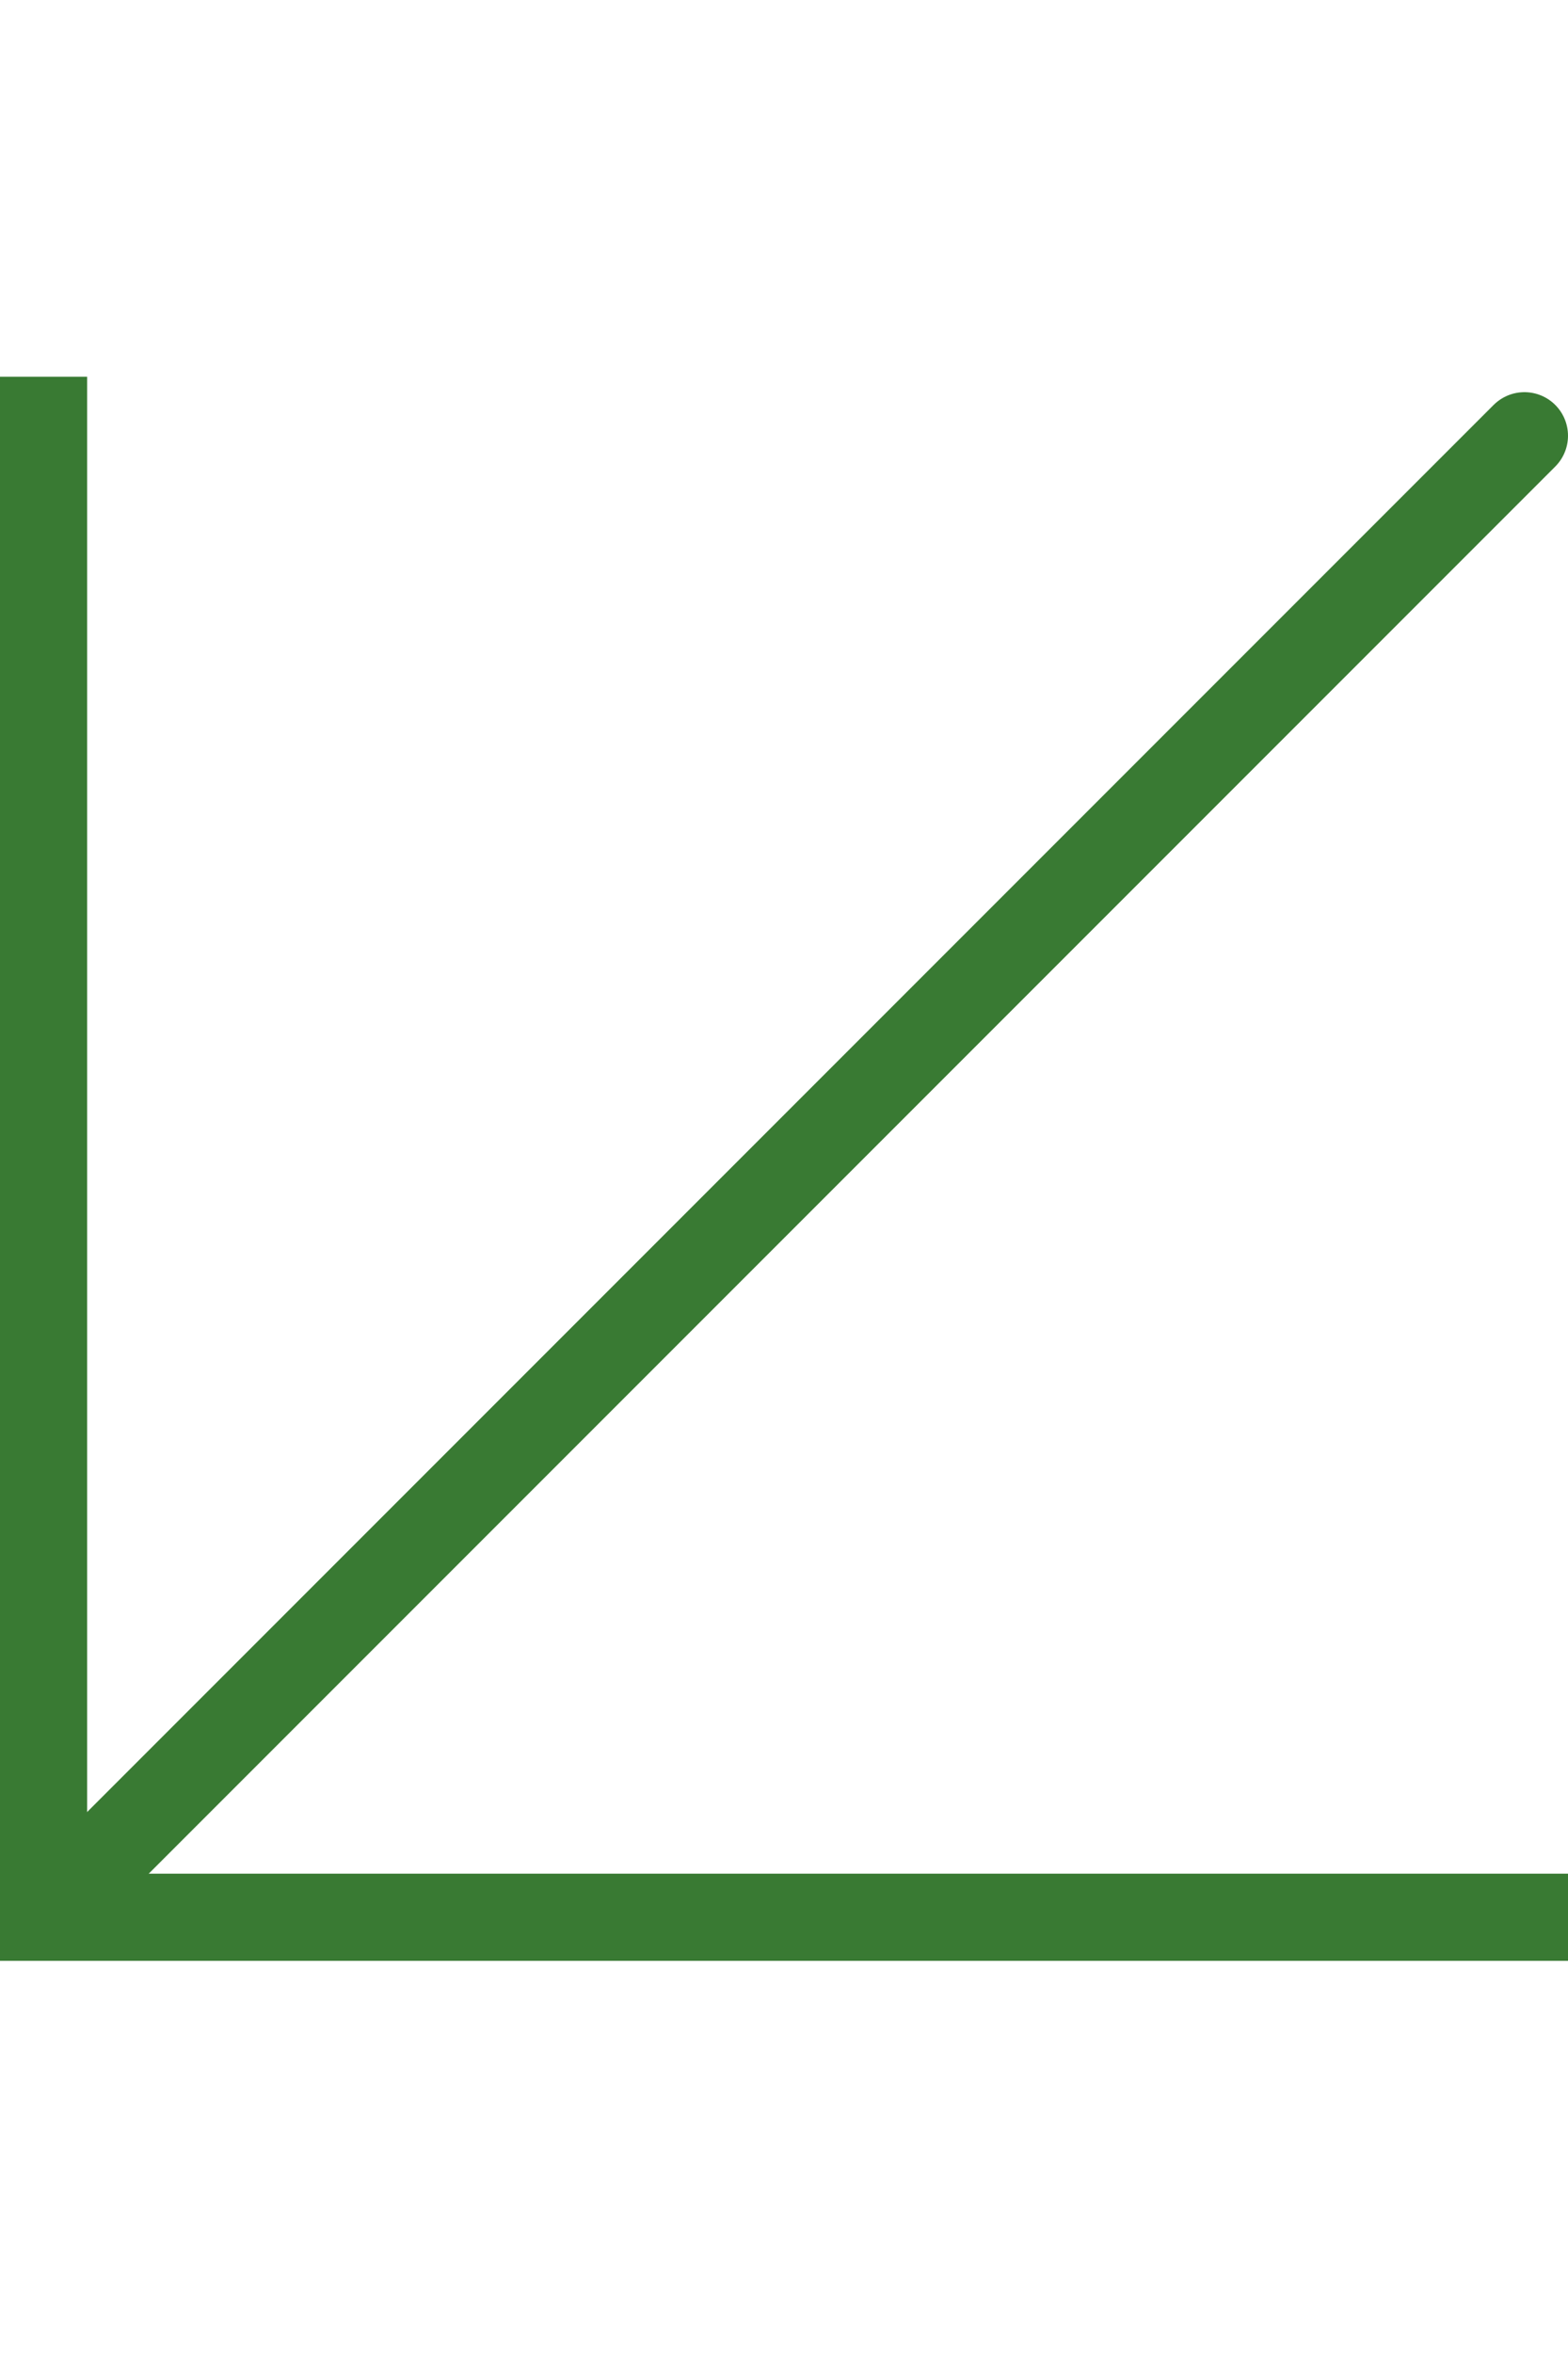 <svg width="36" height="54" viewBox="0 0 36 54" fill="none" xmlns="http://www.w3.org/2000/svg">
<path d="M1 44L35 10" stroke="#397A33" stroke-width="2" stroke-linecap="round"/>
<path d="M1 9.646L1 43.646" stroke="#397A33" stroke-width="2" stroke-linecap="square"/>
<path d="M35 44H1" stroke="#397A33" stroke-width="2" stroke-linecap="square"/>
</svg>
